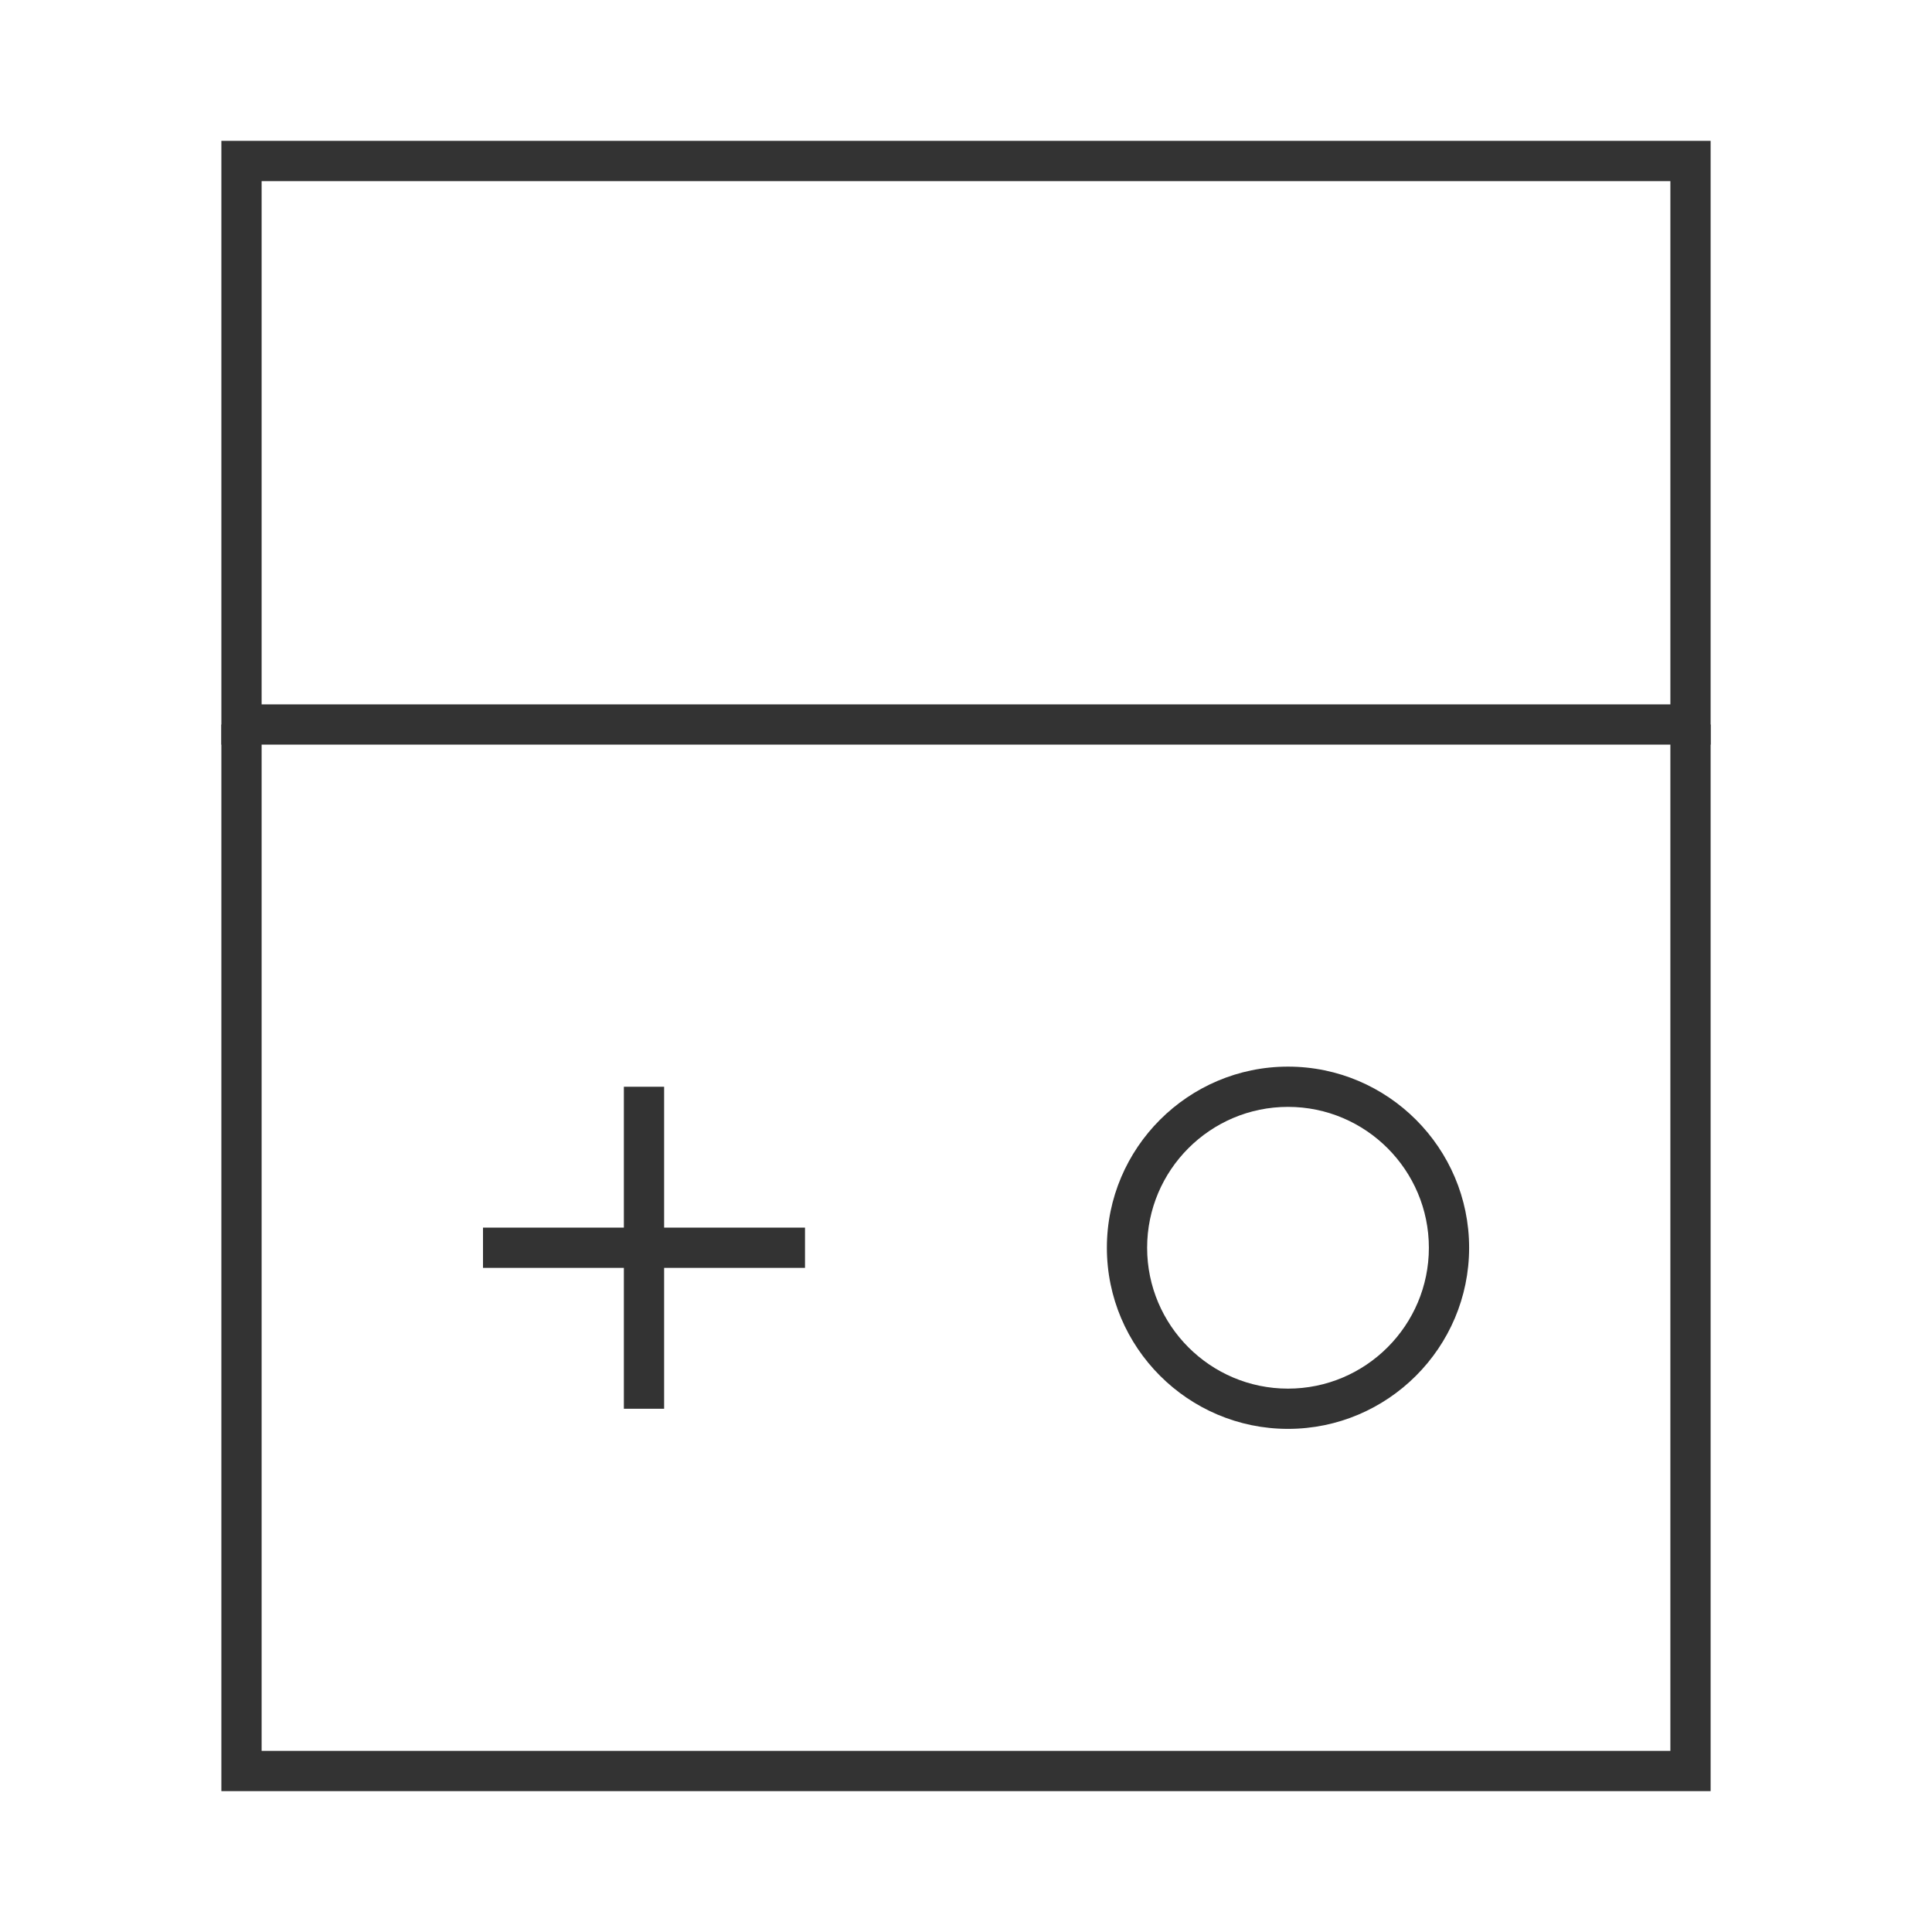<?xml version="1.0" encoding="iso-8859-1"?>
<svg version="1.1" id="&#x56FE;&#x5C42;_1" xmlns="http://www.w3.org/2000/svg" xmlns:xlink="http://www.w3.org/1999/xlink" x="0px"
	 y="0px" viewBox="0 0 24 24" style="enable-background:new 0 0 24 24;" xml:space="preserve">
<polygon style="fill:#333333;" points="21.25,22.25 2.75,22.25 2.75,9 3.25,9 3.25,21.75 20.75,21.75 20.75,9 21.25,9 "/>
<path style="fill:#333333;" d="M21.25,9.25H2.75v-7.5h18.5V9.25z M3.25,8.75h17.5v-6.5H3.25V8.75z"/>
<rect x="7.75" y="13.5" style="fill:#333333;" width="0.5" height="4"/>
<rect x="6" y="15.25" style="fill:#333333;" width="4" height="0.5"/>
<path style="fill:#333333;" d="M16,17.75c-1.24,0-2.25-1.01-2.25-2.25s1.01-2.25,2.25-2.25s2.25,1.01,2.25,2.25
	S17.24,17.75,16,17.75z M16,13.75c-0.965,0-1.75,0.785-1.75,1.75s0.785,1.75,1.75,1.75s1.75-0.785,1.75-1.75S16.965,13.75,16,13.75z
	"/>
</svg>






